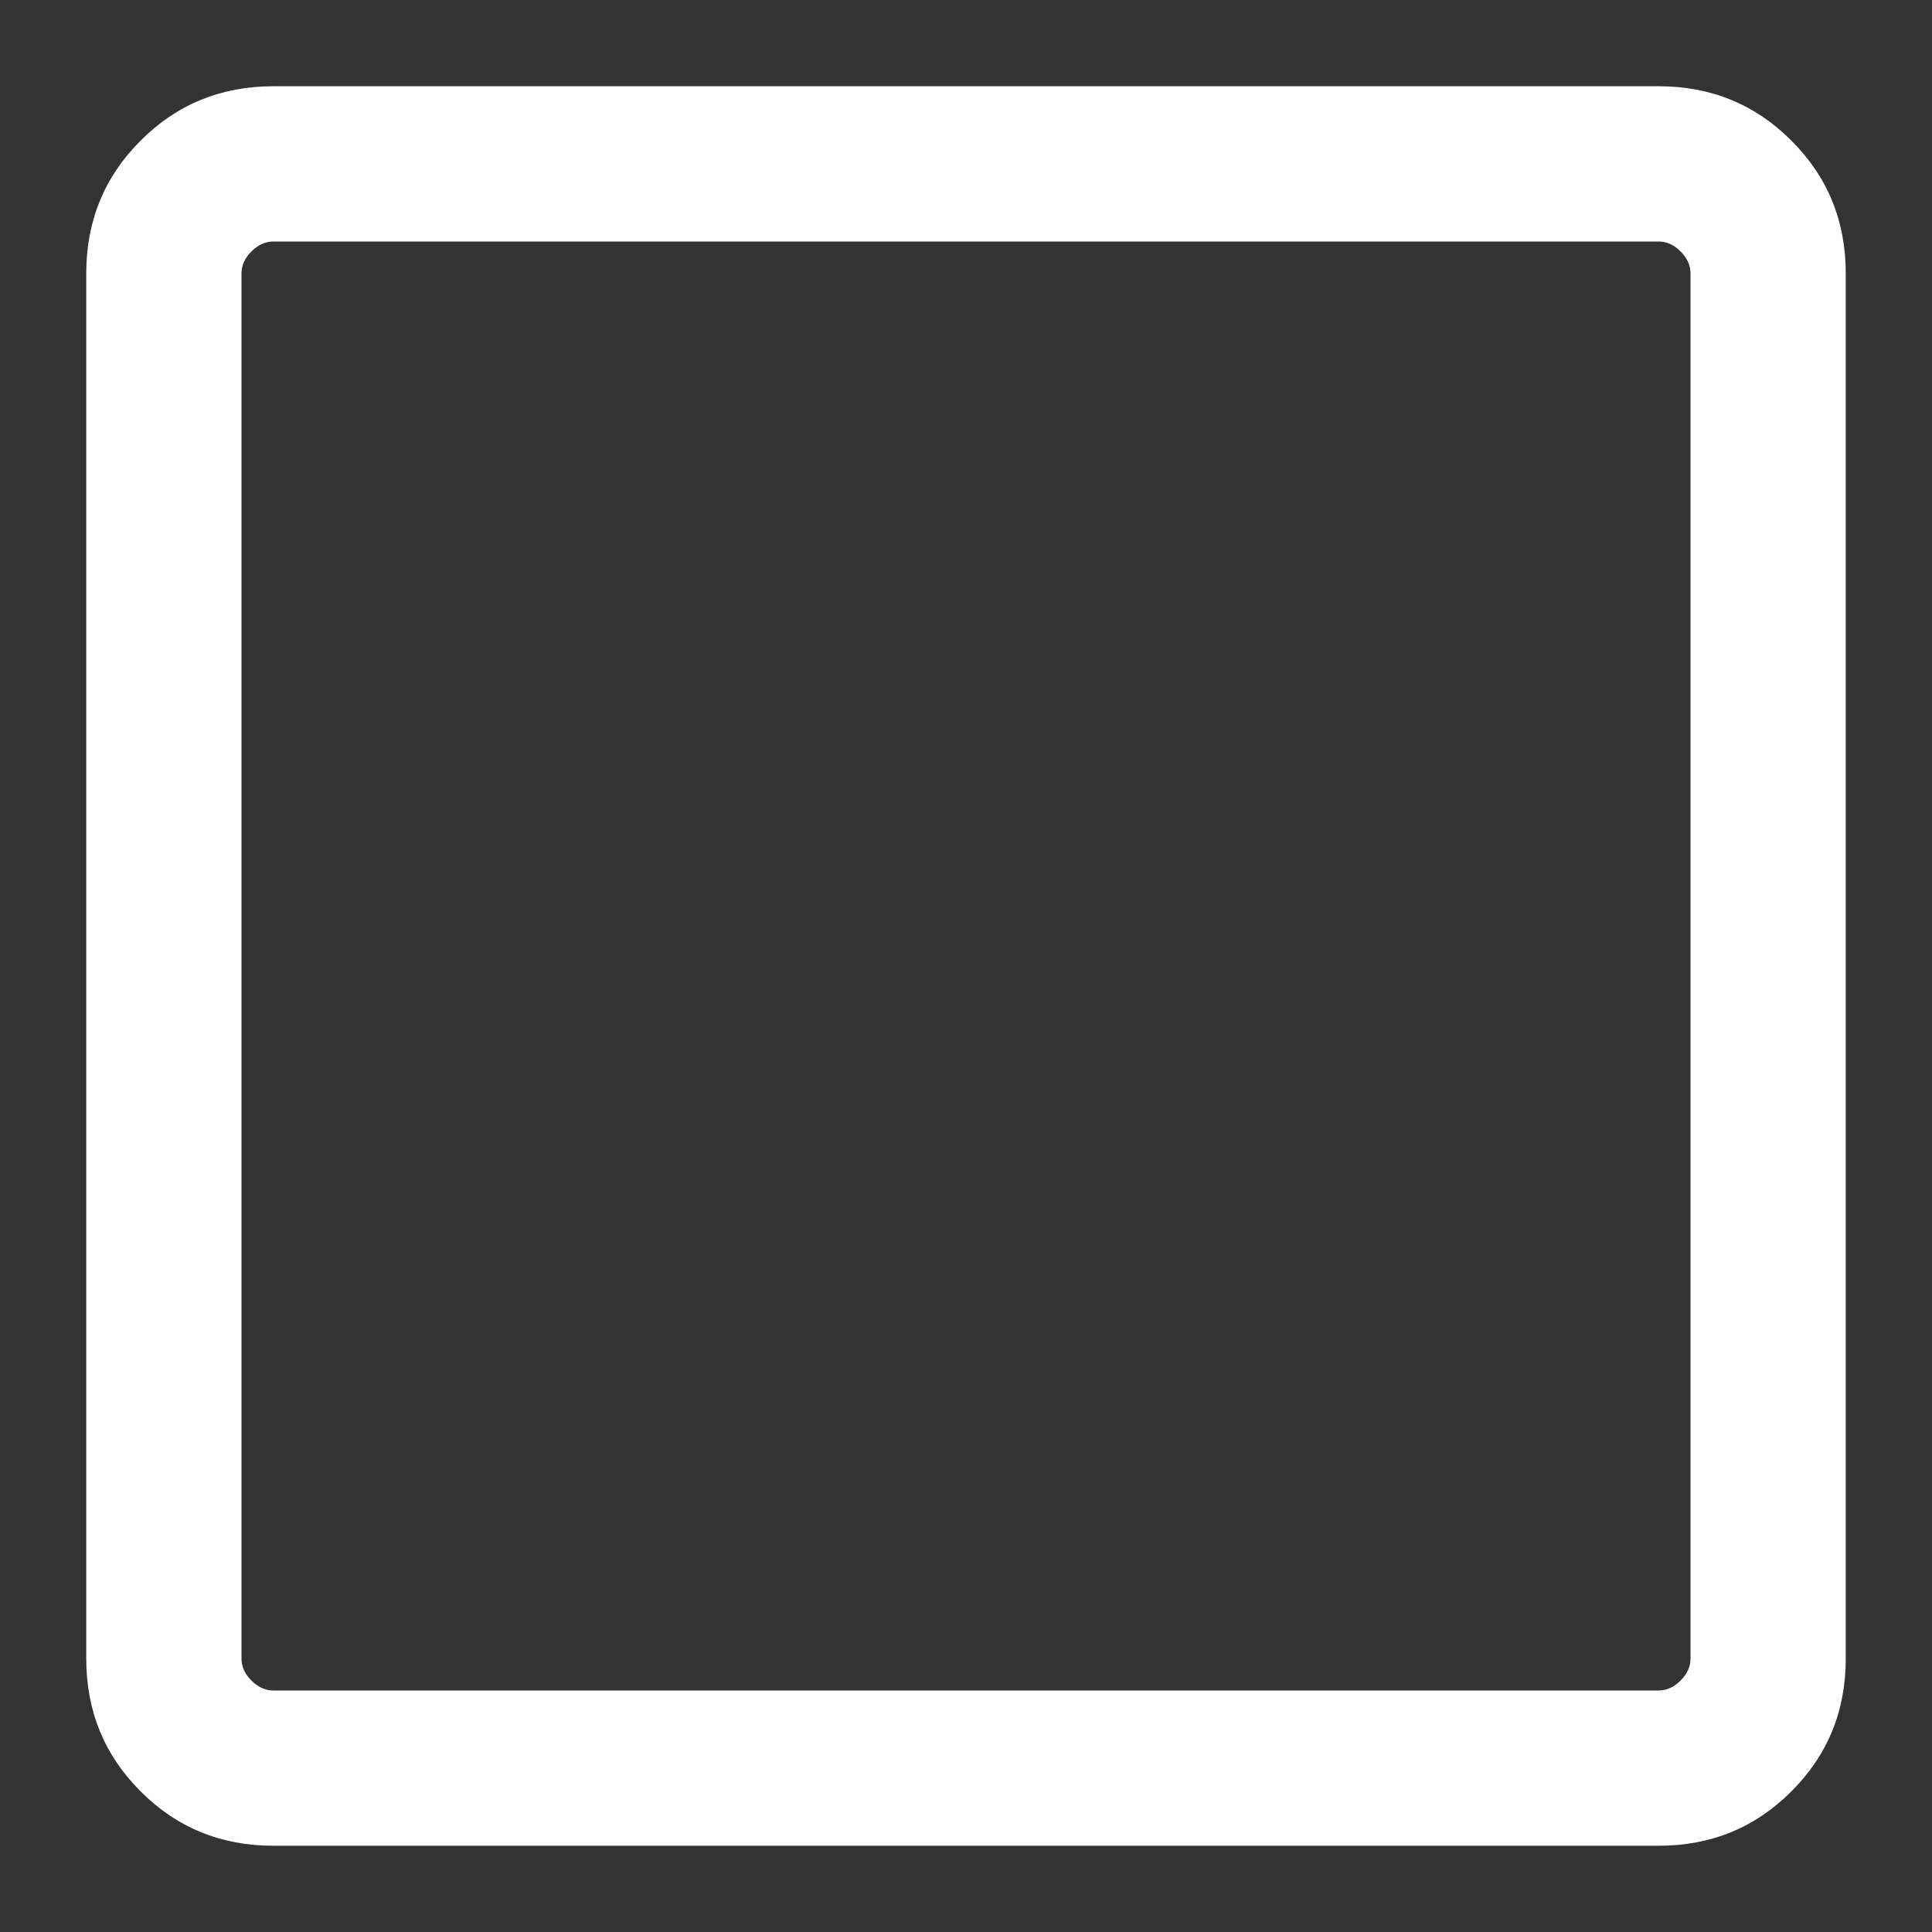 <svg width="14" height="14" viewBox="0 0 14 14" fill="none" xmlns="http://www.w3.org/2000/svg">
<rect x="0" y="0" width="14" height="14" fill="#333333" stroke="none"/>
<path d="M1.981 13.375C1.602 13.375 1.281 13.244 1.019 12.981C0.756 12.719 0.625 12.398 0.625 12.019V1.981C0.625 1.602 0.756 1.281 1.019 1.019C1.281 0.756 1.602 0.625 1.981 0.625H12.019C12.398 0.625 12.719 0.756 12.981 1.019C13.244 1.281 13.375 1.602 13.375 1.981V12.019C13.375 12.398 13.244 12.719 12.981 12.981C12.719 13.244 12.398 13.375 12.019 13.375H1.981ZM1.981 12.25H12.019C12.077 12.25 12.13 12.226 12.178 12.178C12.226 12.13 12.25 12.077 12.25 12.019V1.981C12.25 1.923 12.226 1.87 12.178 1.822C12.13 1.774 12.077 1.75 12.019 1.75H1.981C1.923 1.75 1.87 1.774 1.822 1.822C1.774 1.87 1.75 1.923 1.75 1.981V12.019C1.75 12.077 1.774 12.13 1.822 12.178C1.87 12.226 1.923 12.25 1.981 12.25Z" fill="white"/>
</svg>

